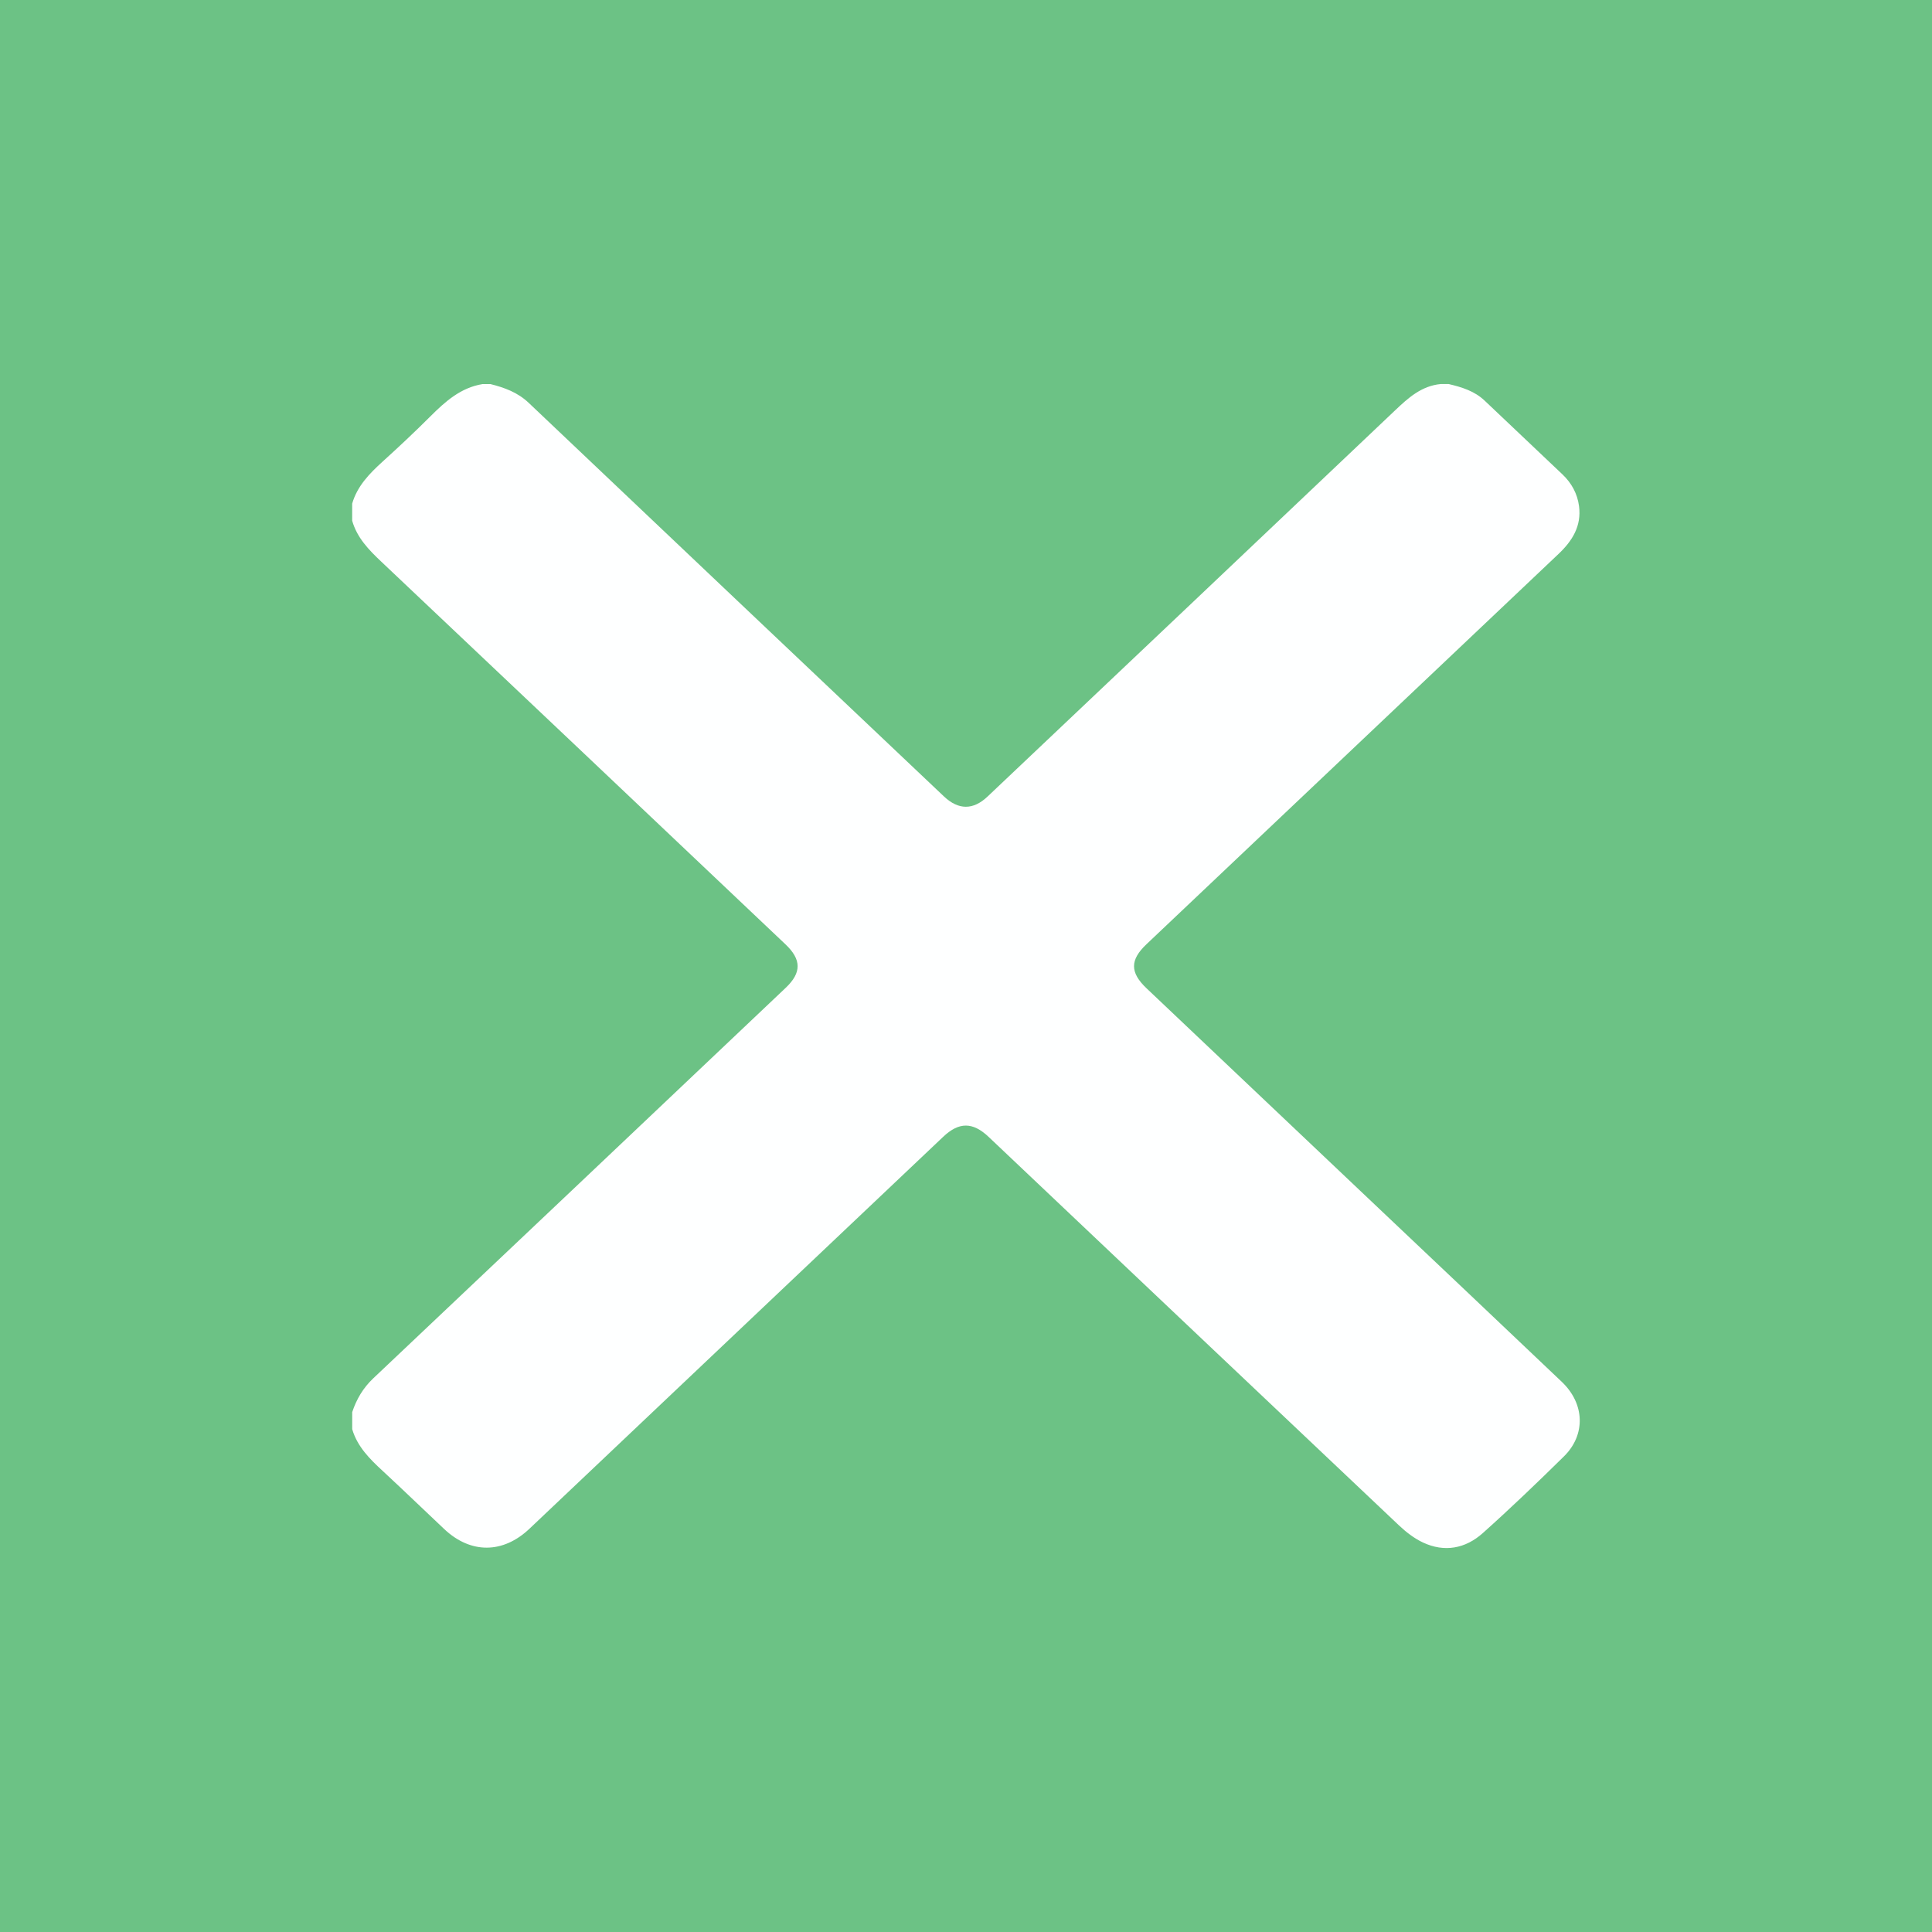<?xml version="1.0" encoding="utf-8"?>
<!-- Generator: Adobe Illustrator 16.0.0, SVG Export Plug-In . SVG Version: 6.00 Build 0)  -->
<!DOCTYPE svg PUBLIC "-//W3C//DTD SVG 1.1//EN" "http://www.w3.org/Graphics/SVG/1.1/DTD/svg11.dtd">
<svg version="1.1" id="Layer_1" xmlns="http://www.w3.org/2000/svg" xmlns:xlink="http://www.w3.org/1999/xlink" x="0px" y="0px"
	 width="55.666px" height="55.667px" viewBox="0 0 55.666 55.667" enable-background="new 0 0 55.666 55.667" xml:space="preserve">
<rect fill-rule="evenodd" clip-rule="evenodd" fill="#6CC285" width="55.666" height="55.667"/>
<g>
	<g>
		<path fill-rule="evenodd" clip-rule="evenodd" fill="#FEFFFF" d="M10.148,41.179c0-0.164,0-0.328,0-0.492
			c0.124-0.372,0.313-0.695,0.604-0.971c3.966-3.748,7.926-7.502,11.887-11.255c0.46-0.436,0.456-0.814-0.008-1.253
			c-3.881-3.675-7.759-7.354-11.644-11.024c-0.362-0.342-0.699-0.688-0.84-1.181c0-0.164,0-0.328,0-0.492
			c0.147-0.507,0.496-0.864,0.874-1.208c0.469-0.425,0.932-0.859,1.379-1.306c0.432-0.431,0.876-0.828,1.506-0.931
			c0.075,0,0.149,0,0.224,0c0.407,0.102,0.788,0.241,1.104,0.542c3.984,3.783,7.974,7.56,11.962,11.338
			c0.42,0.397,0.843,0.399,1.26,0.003c3.914-3.706,7.828-7.411,11.736-11.121c0.384-0.365,0.766-0.711,1.322-0.763
			c0.075,0,0.15,0,0.225,0c0.379,0.09,0.746,0.201,1.039,0.48c0.745,0.709,1.496,1.415,2.241,2.124
			c0.262,0.249,0.43,0.556,0.477,0.914c0.075,0.572-0.192,1-0.591,1.378c-3.959,3.747-7.915,7.496-11.872,11.245
			c-0.478,0.452-0.478,0.814,0.001,1.269c2.115,2.006,4.232,4.011,6.349,6.016c1.873,1.774,3.749,3.547,5.618,5.325
			c0.66,0.628,0.693,1.523,0.062,2.145c-0.765,0.753-1.54,1.497-2.34,2.212c-0.499,0.446-1.103,0.563-1.727,0.269
			c-0.25-0.118-0.482-0.297-0.685-0.489c-3.945-3.729-7.885-7.464-11.826-11.196c-0.459-0.435-0.855-0.433-1.31-0.002
			c-3.974,3.764-7.946,7.528-11.92,11.292c-0.762,0.722-1.692,0.728-2.454,0.011c-0.592-0.557-1.176-1.123-1.772-1.674
			C10.655,42.038,10.298,41.686,10.148,41.179z"/>
	</g>
</g>
</svg>
